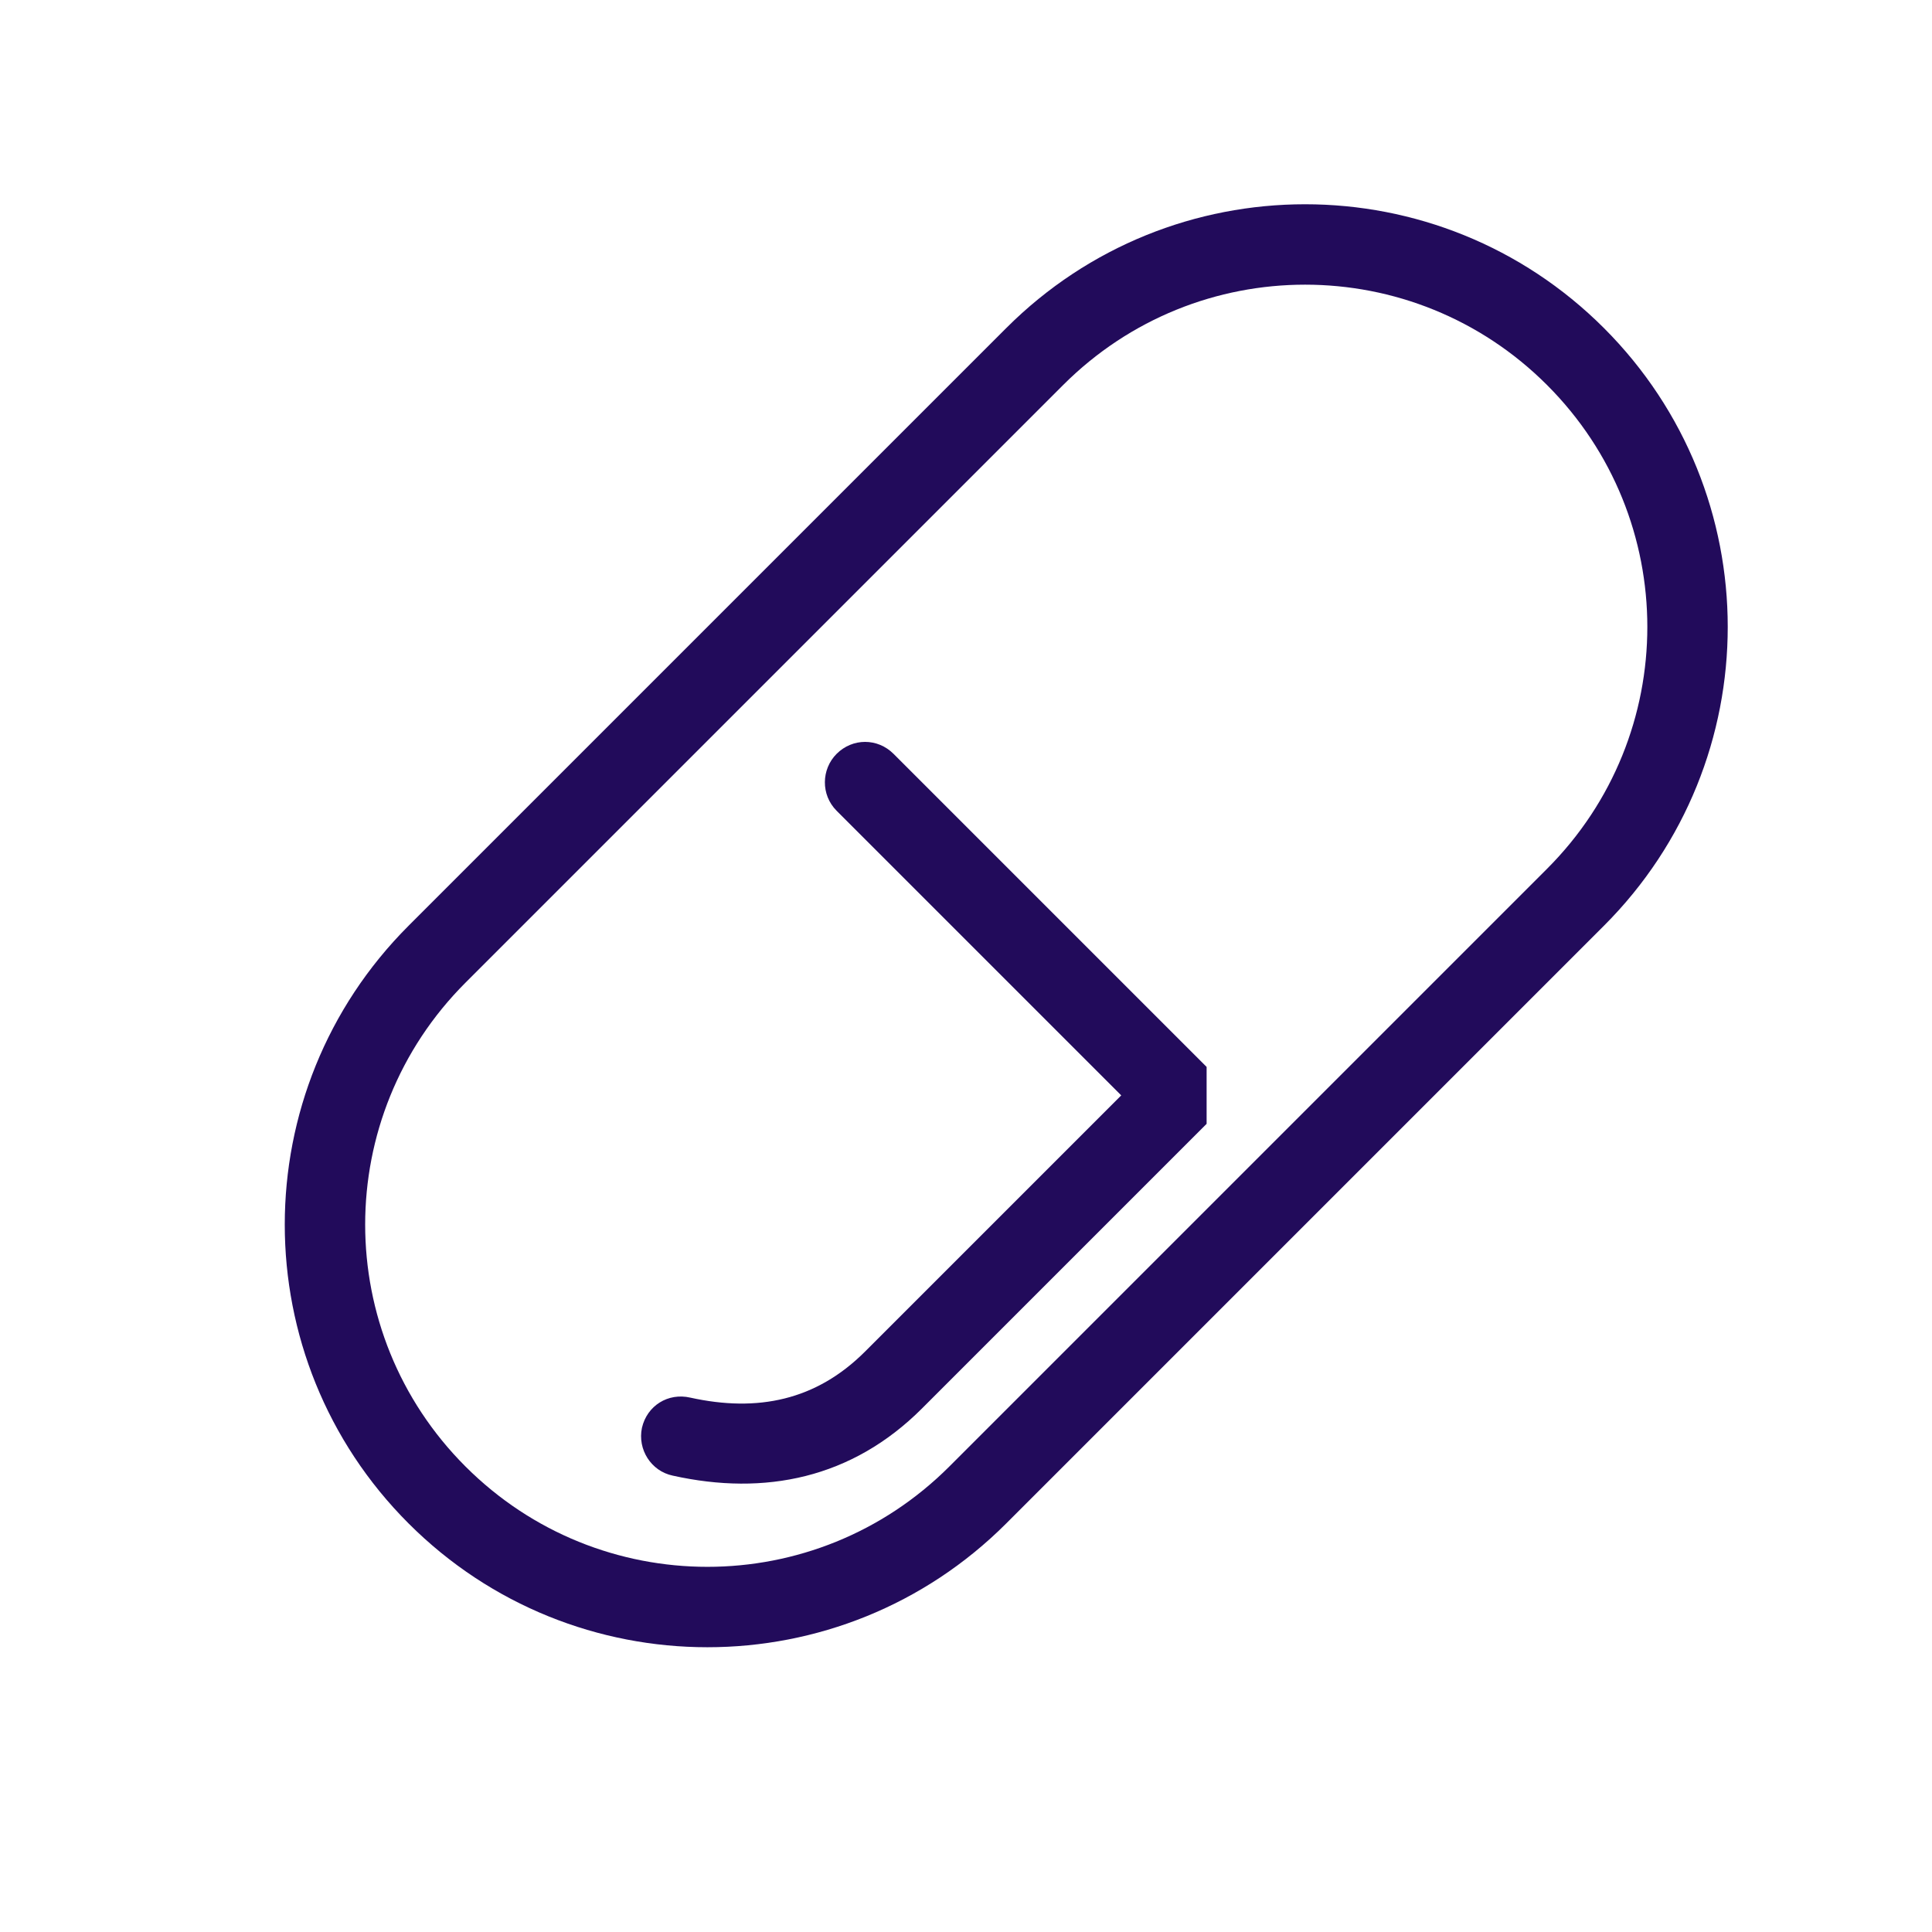 <?xml version="1.0" encoding="UTF-8"?>
<!DOCTYPE svg PUBLIC "-//W3C//DTD SVG 1.1//EN" "http://www.w3.org/Graphics/SVG/1.1/DTD/svg11.dtd">
<svg version="1.1" xmlns="http://www.w3.org/2000/svg" xmlns:xlink="http://www.w3.org/1999/xlink" width="24" height="24"  xml:space="preserve" id="tabletCapsule">
    <!-- Generated by PaintCode - http://www.paintcodeapp.com -->
    <g id="tabletCapsule-group2" transform="" >
        <g id="tabletCapsule-group" transform="translate(12.5, 11.5) rotate(-45)" >
            <path id="tabletCapsule-rectangle" stroke="none" fill="rgb(34, 11, 91)" d="M -9.5,-0 C -9.5,2.35 -7.6,4.25 -5.25,4.25 L 5.25,4.25 C 7.6,4.25 9.5,2.35 9.5,-0 9.5,-2.35 7.6,-4.25 5.25,-4.25 L -5.25,-4.25 C -7.6,-4.25 -9.5,-2.35 -9.5,-0 Z M -10.5,-0 C -10.5,-2.9 -8.15,-5.25 -5.25,-5.25 L 5.25,-5.25 C 8.15,-5.25 10.5,-2.9 10.5,-0 10.5,2.9 8.15,5.25 5.25,5.25 L -5.25,5.25 C -8.15,5.25 -10.5,2.9 -10.5,-0 Z M -10.5,-0" />
            <path id="tabletCapsule-bezier2" stroke="none" fill="rgb(34, 11, 91)" d="M 0.52,-2.5 L 0.52,3 0.02,3.5 C -0.28,3.5 -0.28,3.5 -1.53,3.5 -3.09,3.5 -3.09,3.5 -4.98,3.5 -6.21,3.5 -7.13,2.89 -7.76,1.9 -7.91,1.67 -7.84,1.36 -7.61,1.21 -7.37,1.06 -7.07,1.13 -6.92,1.37 -6.46,2.09 -5.84,2.5 -4.98,2.5 -3.09,2.5 -3.09,2.5 -1.53,2.5 -0.28,2.5 -0.28,2.5 0.02,2.5 L -0.48,3 -0.48,-2.5 C -0.48,-2.78 -0.25,-3 0.02,-3 0.3,-3 0.52,-2.78 0.52,-2.5 Z M 0.52,-2.5" />
        </g>
    </g>
</svg>
